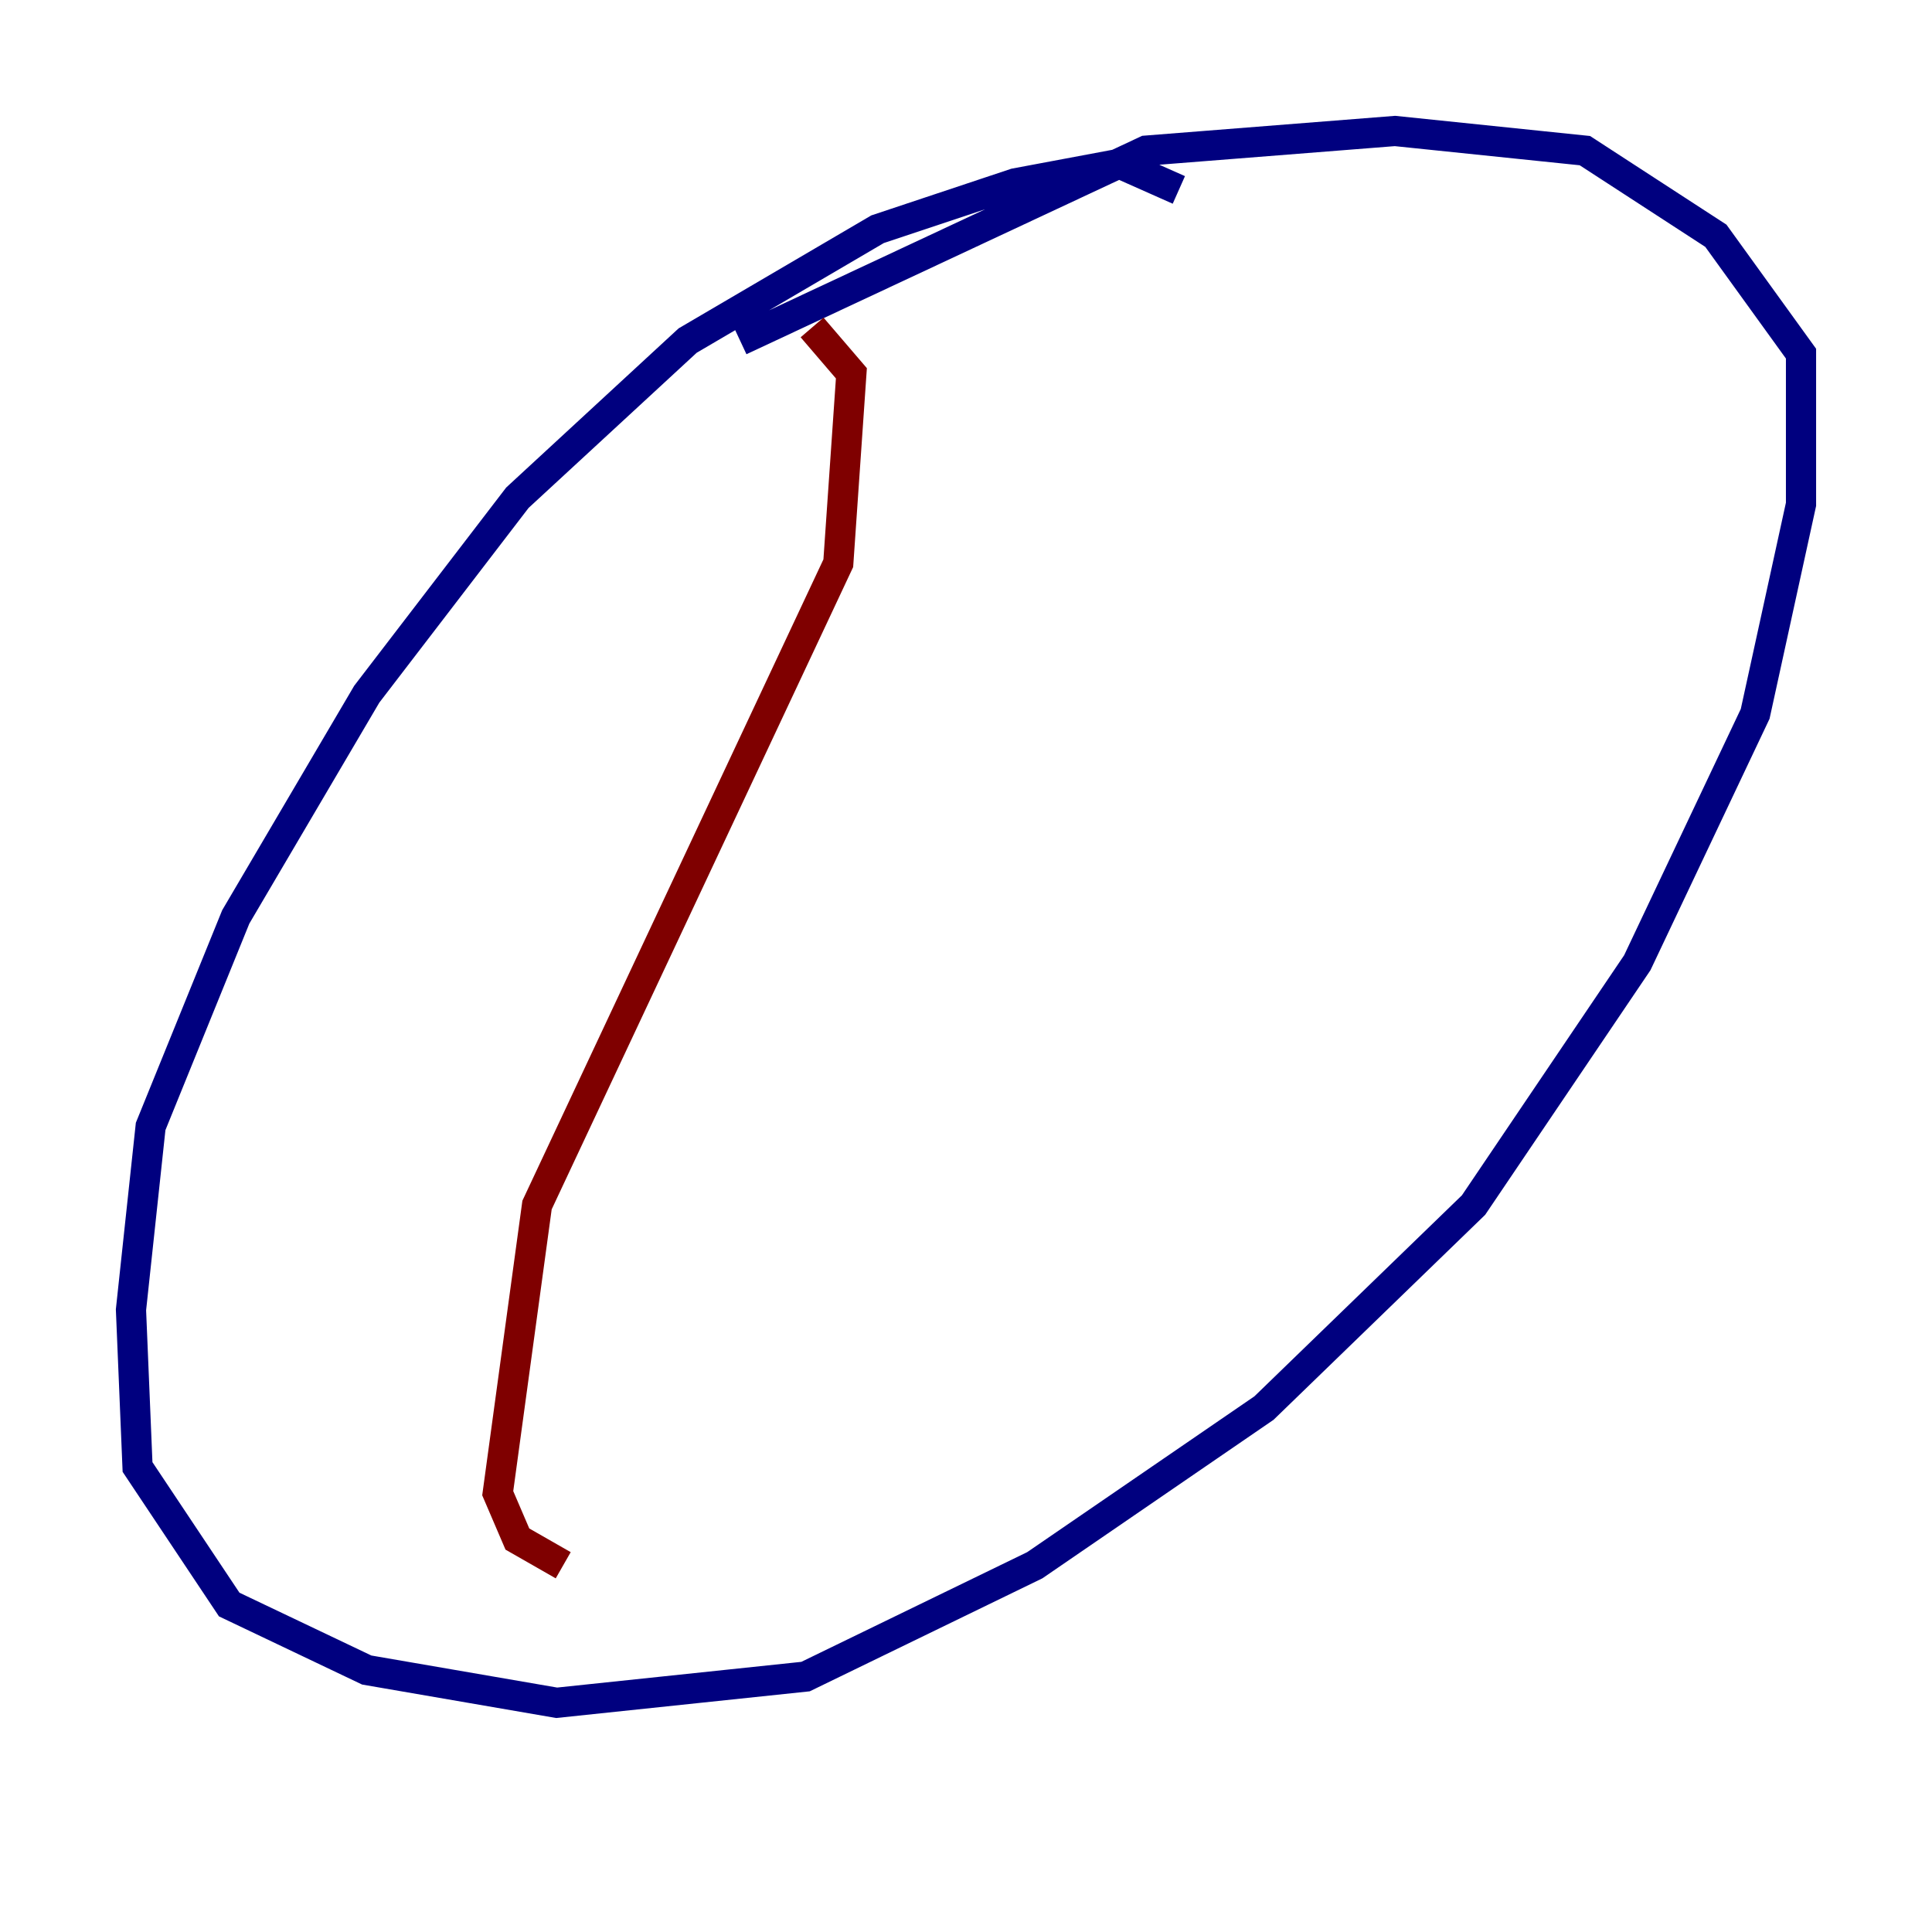 <?xml version="1.0" encoding="utf-8" ?>
<svg baseProfile="tiny" height="128" version="1.2" viewBox="0,0,128,128" width="128" xmlns="http://www.w3.org/2000/svg" xmlns:ev="http://www.w3.org/2001/xml-events" xmlns:xlink="http://www.w3.org/1999/xlink"><defs /><polyline fill="none" points="78.102,12.583 74.197,10.848 67.254,12.149 58.142,15.186 45.559,22.563 34.278,32.976 24.298,45.993 15.62,60.746 9.98,74.63 8.678,86.78 9.112,97.193 15.186,106.305 24.298,110.644 36.881,112.814 53.37,111.078 68.556,103.702 83.742,93.288 97.627,79.837 108.475,63.783 116.285,47.295 119.322,33.41 119.322,23.43 113.681,15.62 105.003,9.98 92.42,8.678 75.932,9.98 49.031,22.563" stroke="#00007f" stroke-width="2" /><polyline fill="none" points="53.803,21.695 56.407,24.732 55.539,37.315 35.58,79.837 32.976,98.929 34.278,101.966 37.315,103.702" stroke="#7f0000" stroke-width="2" /></svg>
